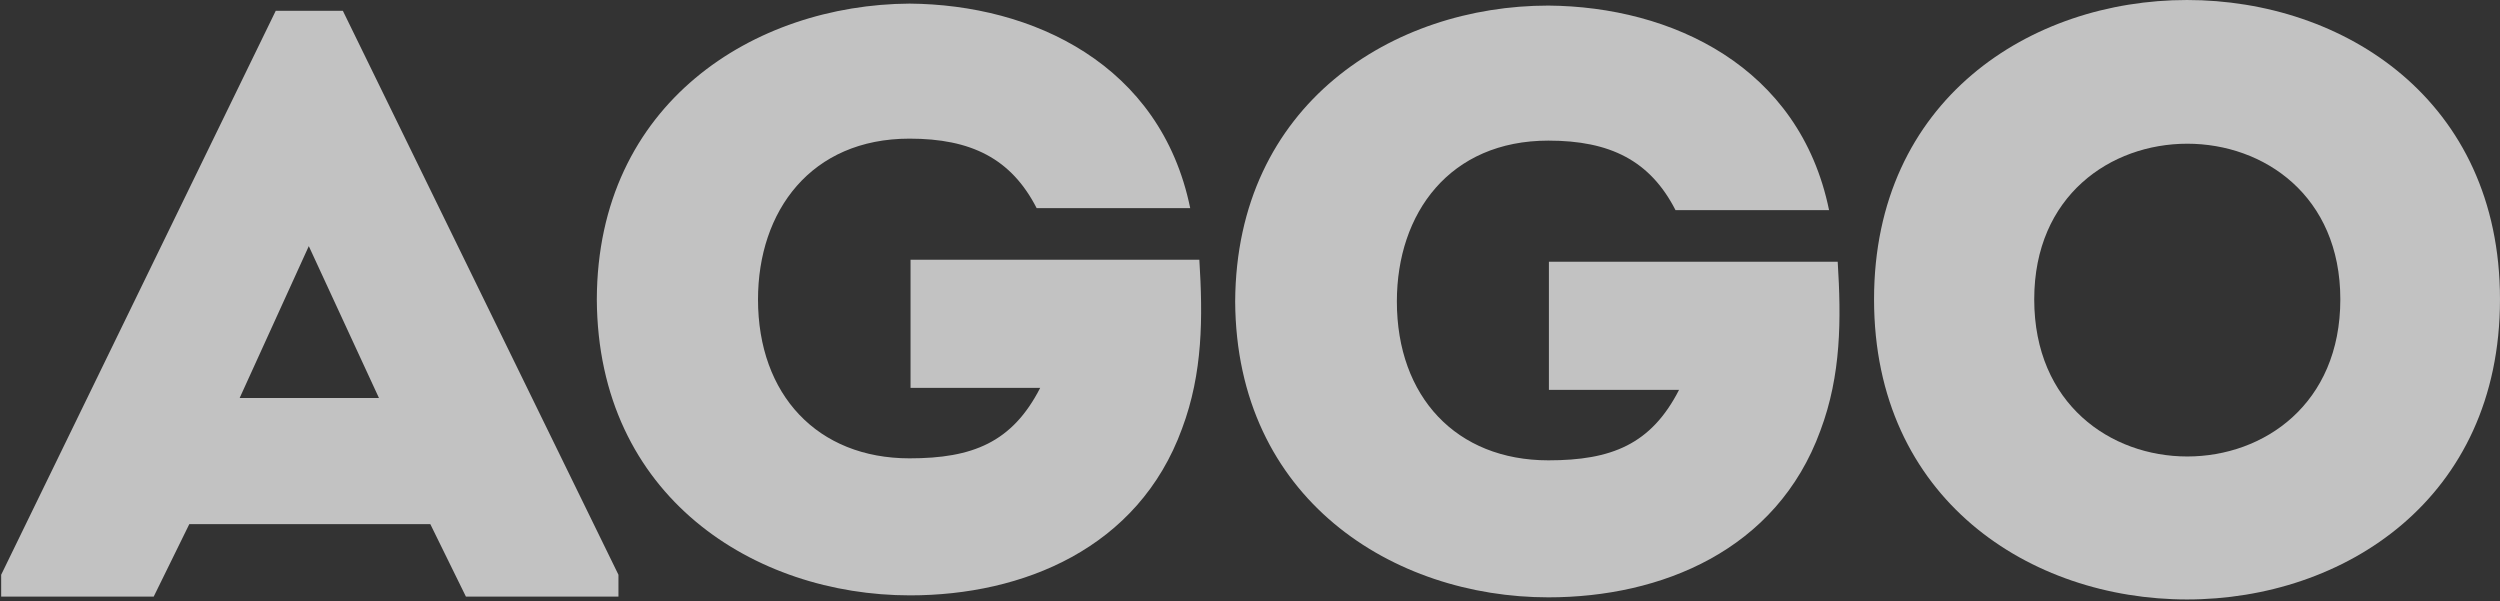 <svg width="158" height="38" viewBox="0 0 158 38" fill="none" xmlns="http://www.w3.org/2000/svg">
<rect x="0" y="0" width="158" height="38" fill="#333333" stroke="none"/>
<g opacity="0.7" clip-path="url(#clip0_2_1344)">
<path d="M19.516 15.555L15.145 25.155H23.951L19.516 15.555ZM27.196 33.125H11.964L9.714 37.706H0.074V36.325L17.427 0.683H21.669L39.086 36.325V37.706H29.446L27.196 33.125Z" fill="white"/>
<path d="M57.482 0.228C65.259 0.29 73.357 4.055 75.221 13.154H65.516C63.909 10.017 61.37 8.762 57.482 8.762C51.248 8.762 47.906 13.342 47.906 18.927C47.906 24.951 51.666 28.967 57.482 28.967C61.467 28.967 63.973 27.963 65.741 24.512H57.546V16.417H75.799C76.024 20.057 76.024 23.571 74.707 27.085C71.943 34.678 64.616 37.627 57.514 37.627C47.713 37.627 37.783 31.415 37.719 18.927C37.751 6.503 47.681 0.29 57.482 0.228Z" fill="white"/>
<path d="M97.859 0.353C105.635 0.416 113.733 4.181 115.597 13.28H105.892C104.286 10.142 101.747 8.887 97.859 8.887C91.624 8.887 88.282 13.468 88.282 19.053C88.282 25.077 92.042 29.093 97.859 29.093C101.843 29.093 104.35 28.089 106.117 24.638H97.891V16.543H116.143C116.369 20.182 116.369 23.696 115.051 27.21C112.287 34.803 104.96 37.752 97.859 37.752C88.057 37.752 78.127 31.54 78.063 19.053C78.127 6.565 88.057 0.353 97.859 0.353Z" fill="white"/>
<path d="M147.909 18.919C147.909 5.804 128.563 5.804 128.563 18.919C128.563 32.16 147.909 32.16 147.909 18.919ZM118.44 18.919C118.44 -6.306 157.999 -6.306 157.999 18.919C157.999 44.208 118.44 44.208 118.44 18.919Z" fill="white"/>
</g>
<defs>
<clipPath id="clip0_2_1344">
<rect width="158" height="38" fill="white"/>
</clipPath>
</defs>
</svg>
